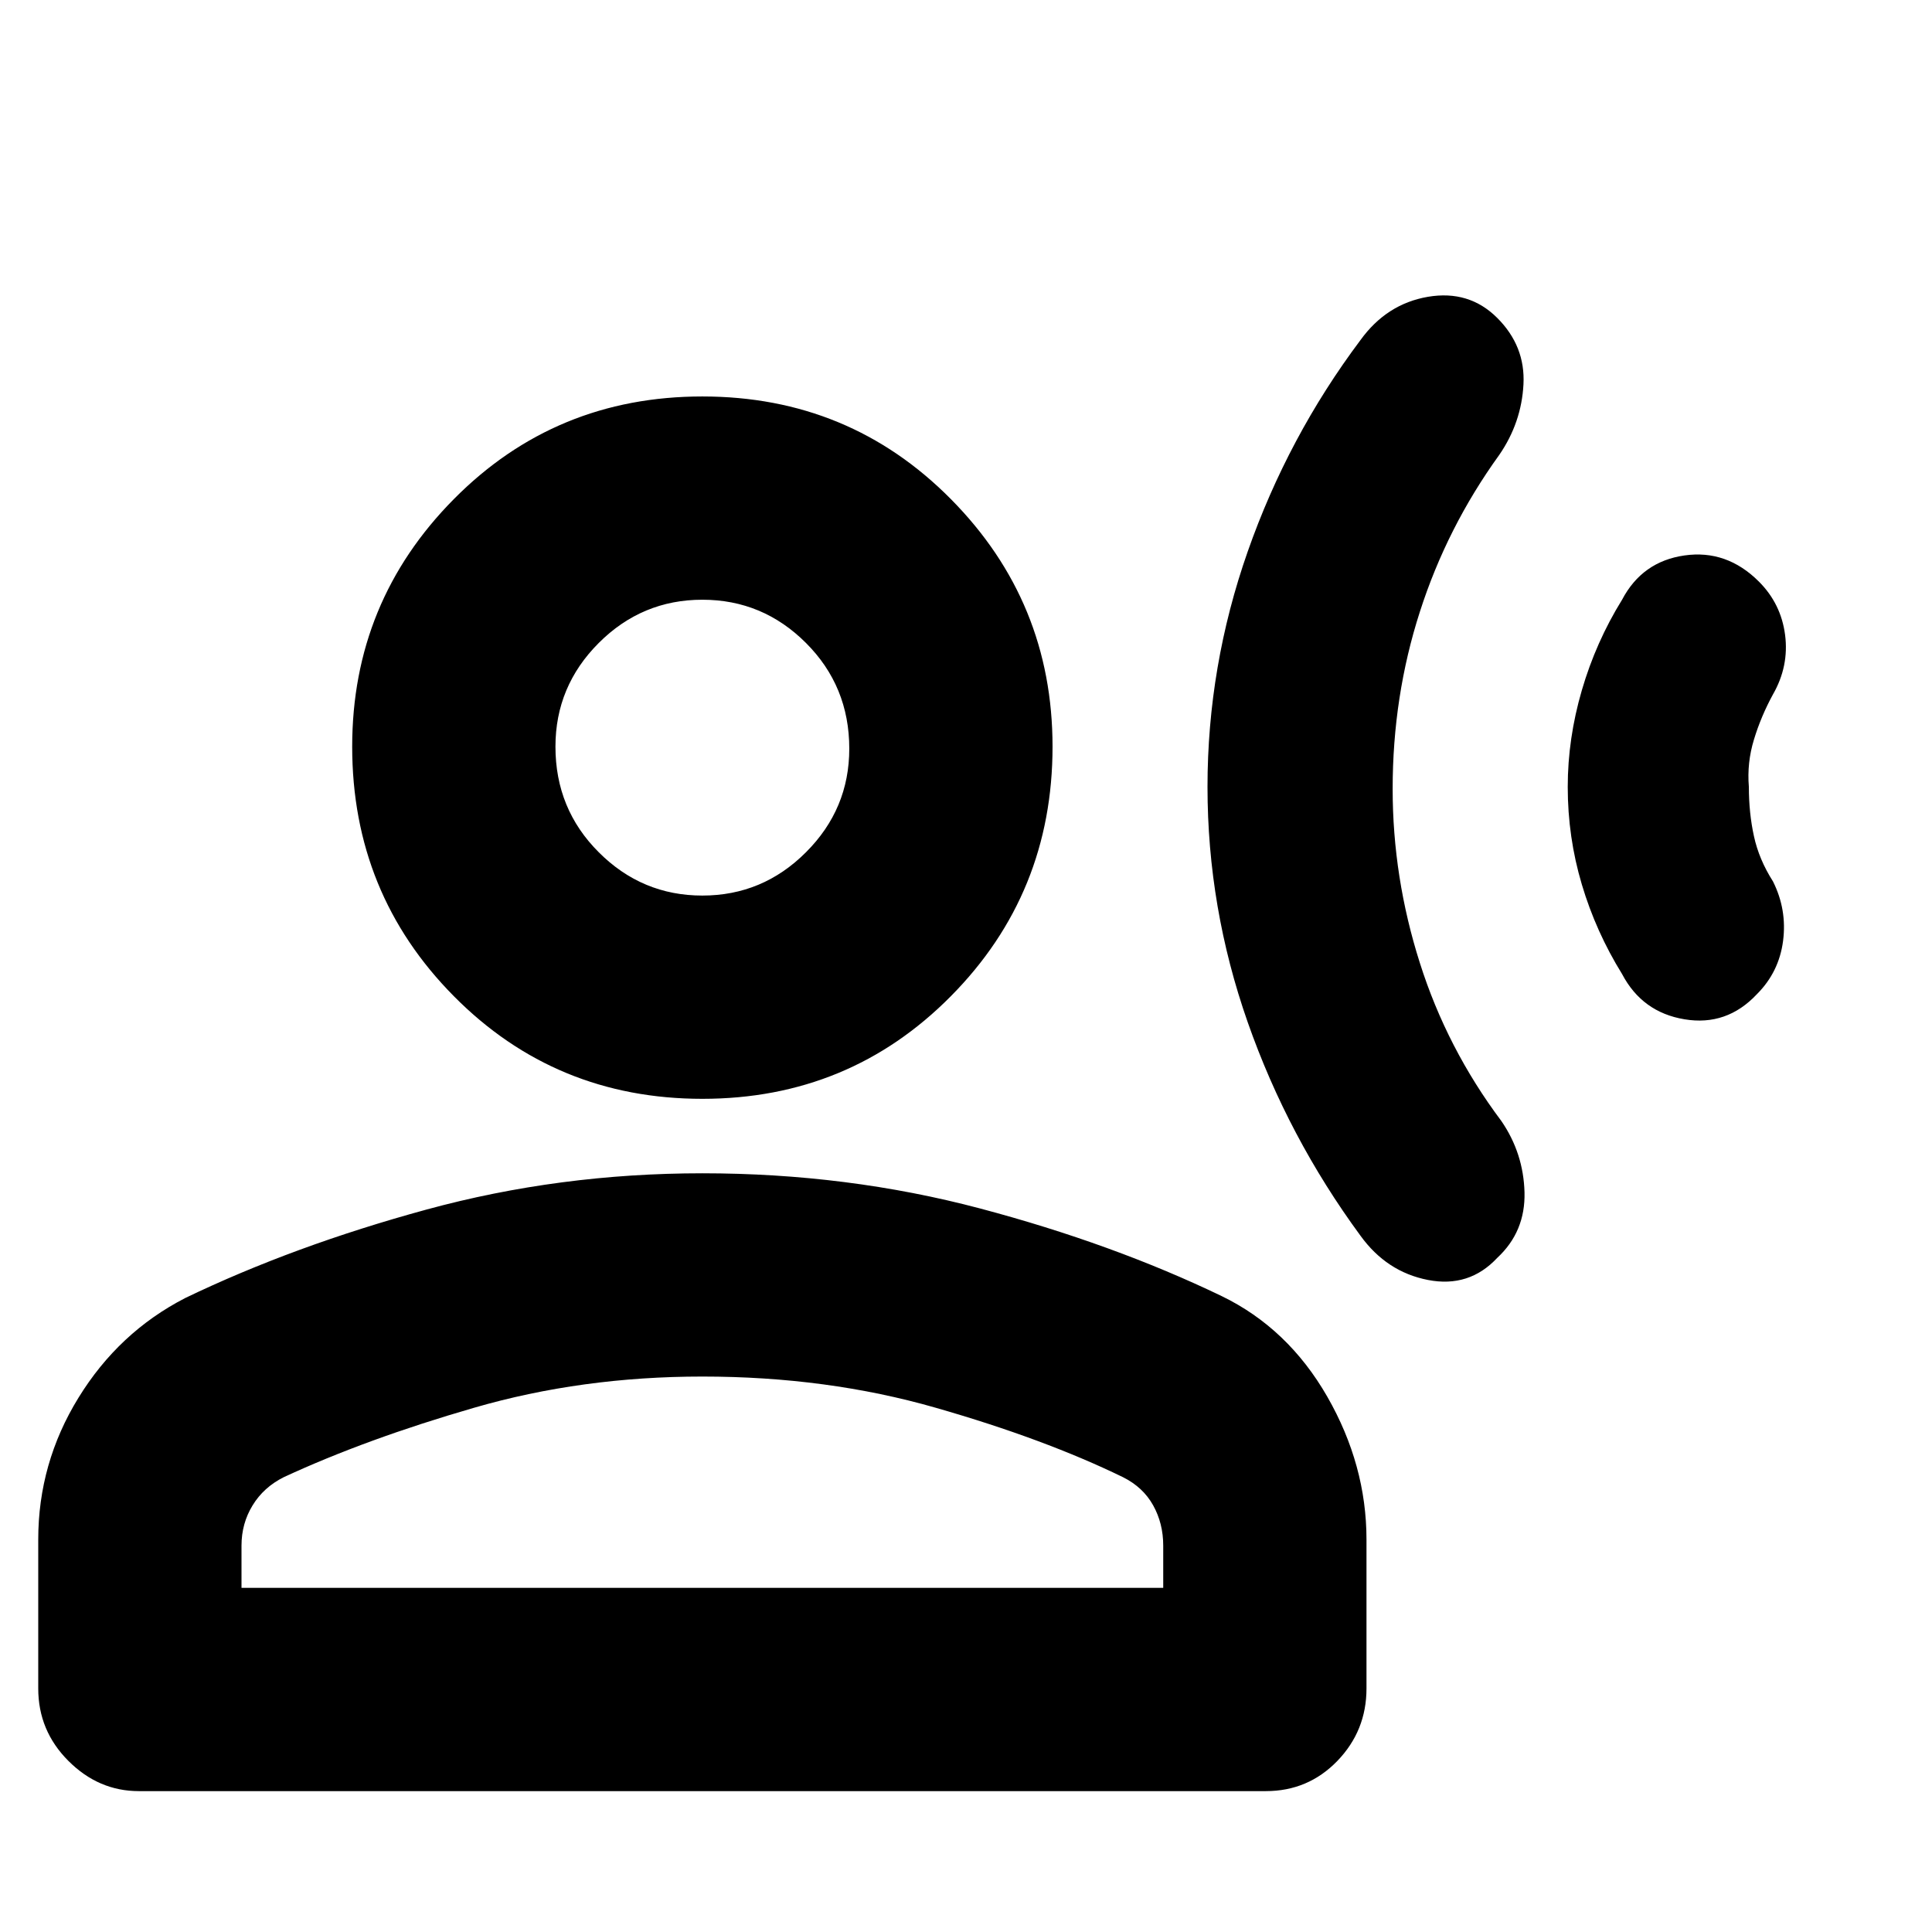 <svg xmlns="http://www.w3.org/2000/svg" height="24" width="24"><path d="M15 9.775q0-1.5.5-2.925.5-1.425 1.4-2.625.325-.45.838-.538.512-.087.862.263t.325.825q-.025.475-.3.875-.65.9-.987 1.95-.338 1.05-.338 2.2 0 1.1.338 2.162.337 1.063 1.012 1.963.275.4.288.887.012.488-.338.813-.35.375-.862.275-.513-.1-.838-.55-.9-1.225-1.4-2.65-.5-1.425-.5-2.925Zm4.475 0q0-.6.175-1.2t.5-1.125q.25-.475.775-.55.525-.075.925.325.275.275.325.662.05.388-.15.738-.15.275-.237.563-.088.287-.063.587 0 .325.063.612.062.288.237.563.175.35.125.738-.05.387-.325.662-.375.4-.9.312-.525-.087-.775-.562-.325-.525-.5-1.113-.175-.587-.175-1.212ZM8.725 13.65q-1.825 0-3.087-1.275-1.263-1.275-1.263-3.1 0-1.8 1.263-3.075Q6.9 4.925 8.725 4.925q1.825 0 3.087 1.275 1.263 1.275 1.263 3.075 0 1.825-1.263 3.1-1.262 1.275-3.087 1.275Zm-7 8.6q-.5 0-.875-.375t-.375-.9v-1.85q0-.95.5-1.762.5-.813 1.325-1.238 1.35-.65 3-1.1 1.65-.45 3.425-.45 1.8 0 3.45.437 1.65.438 3 1.088.825.4 1.313 1.25.487.85.487 1.775v1.85q0 .525-.362.9-.363.375-.888.375ZM3 19.725h11.45V19.2q0-.275-.125-.5-.125-.225-.375-.35-.975-.475-2.325-.862-1.35-.388-2.9-.388-1.5 0-2.837.388-1.338.387-2.363.862-.25.125-.387.35-.138.225-.138.5Zm5.725-8.6q.75 0 1.287-.538.538-.537.538-1.287 0-.775-.538-1.313-.537-.537-1.287-.537-.75 0-1.287.537-.538.538-.538 1.288 0 .775.538 1.312.537.538 1.287.538Zm0-1.85Zm0 10.45Z"/></svg>